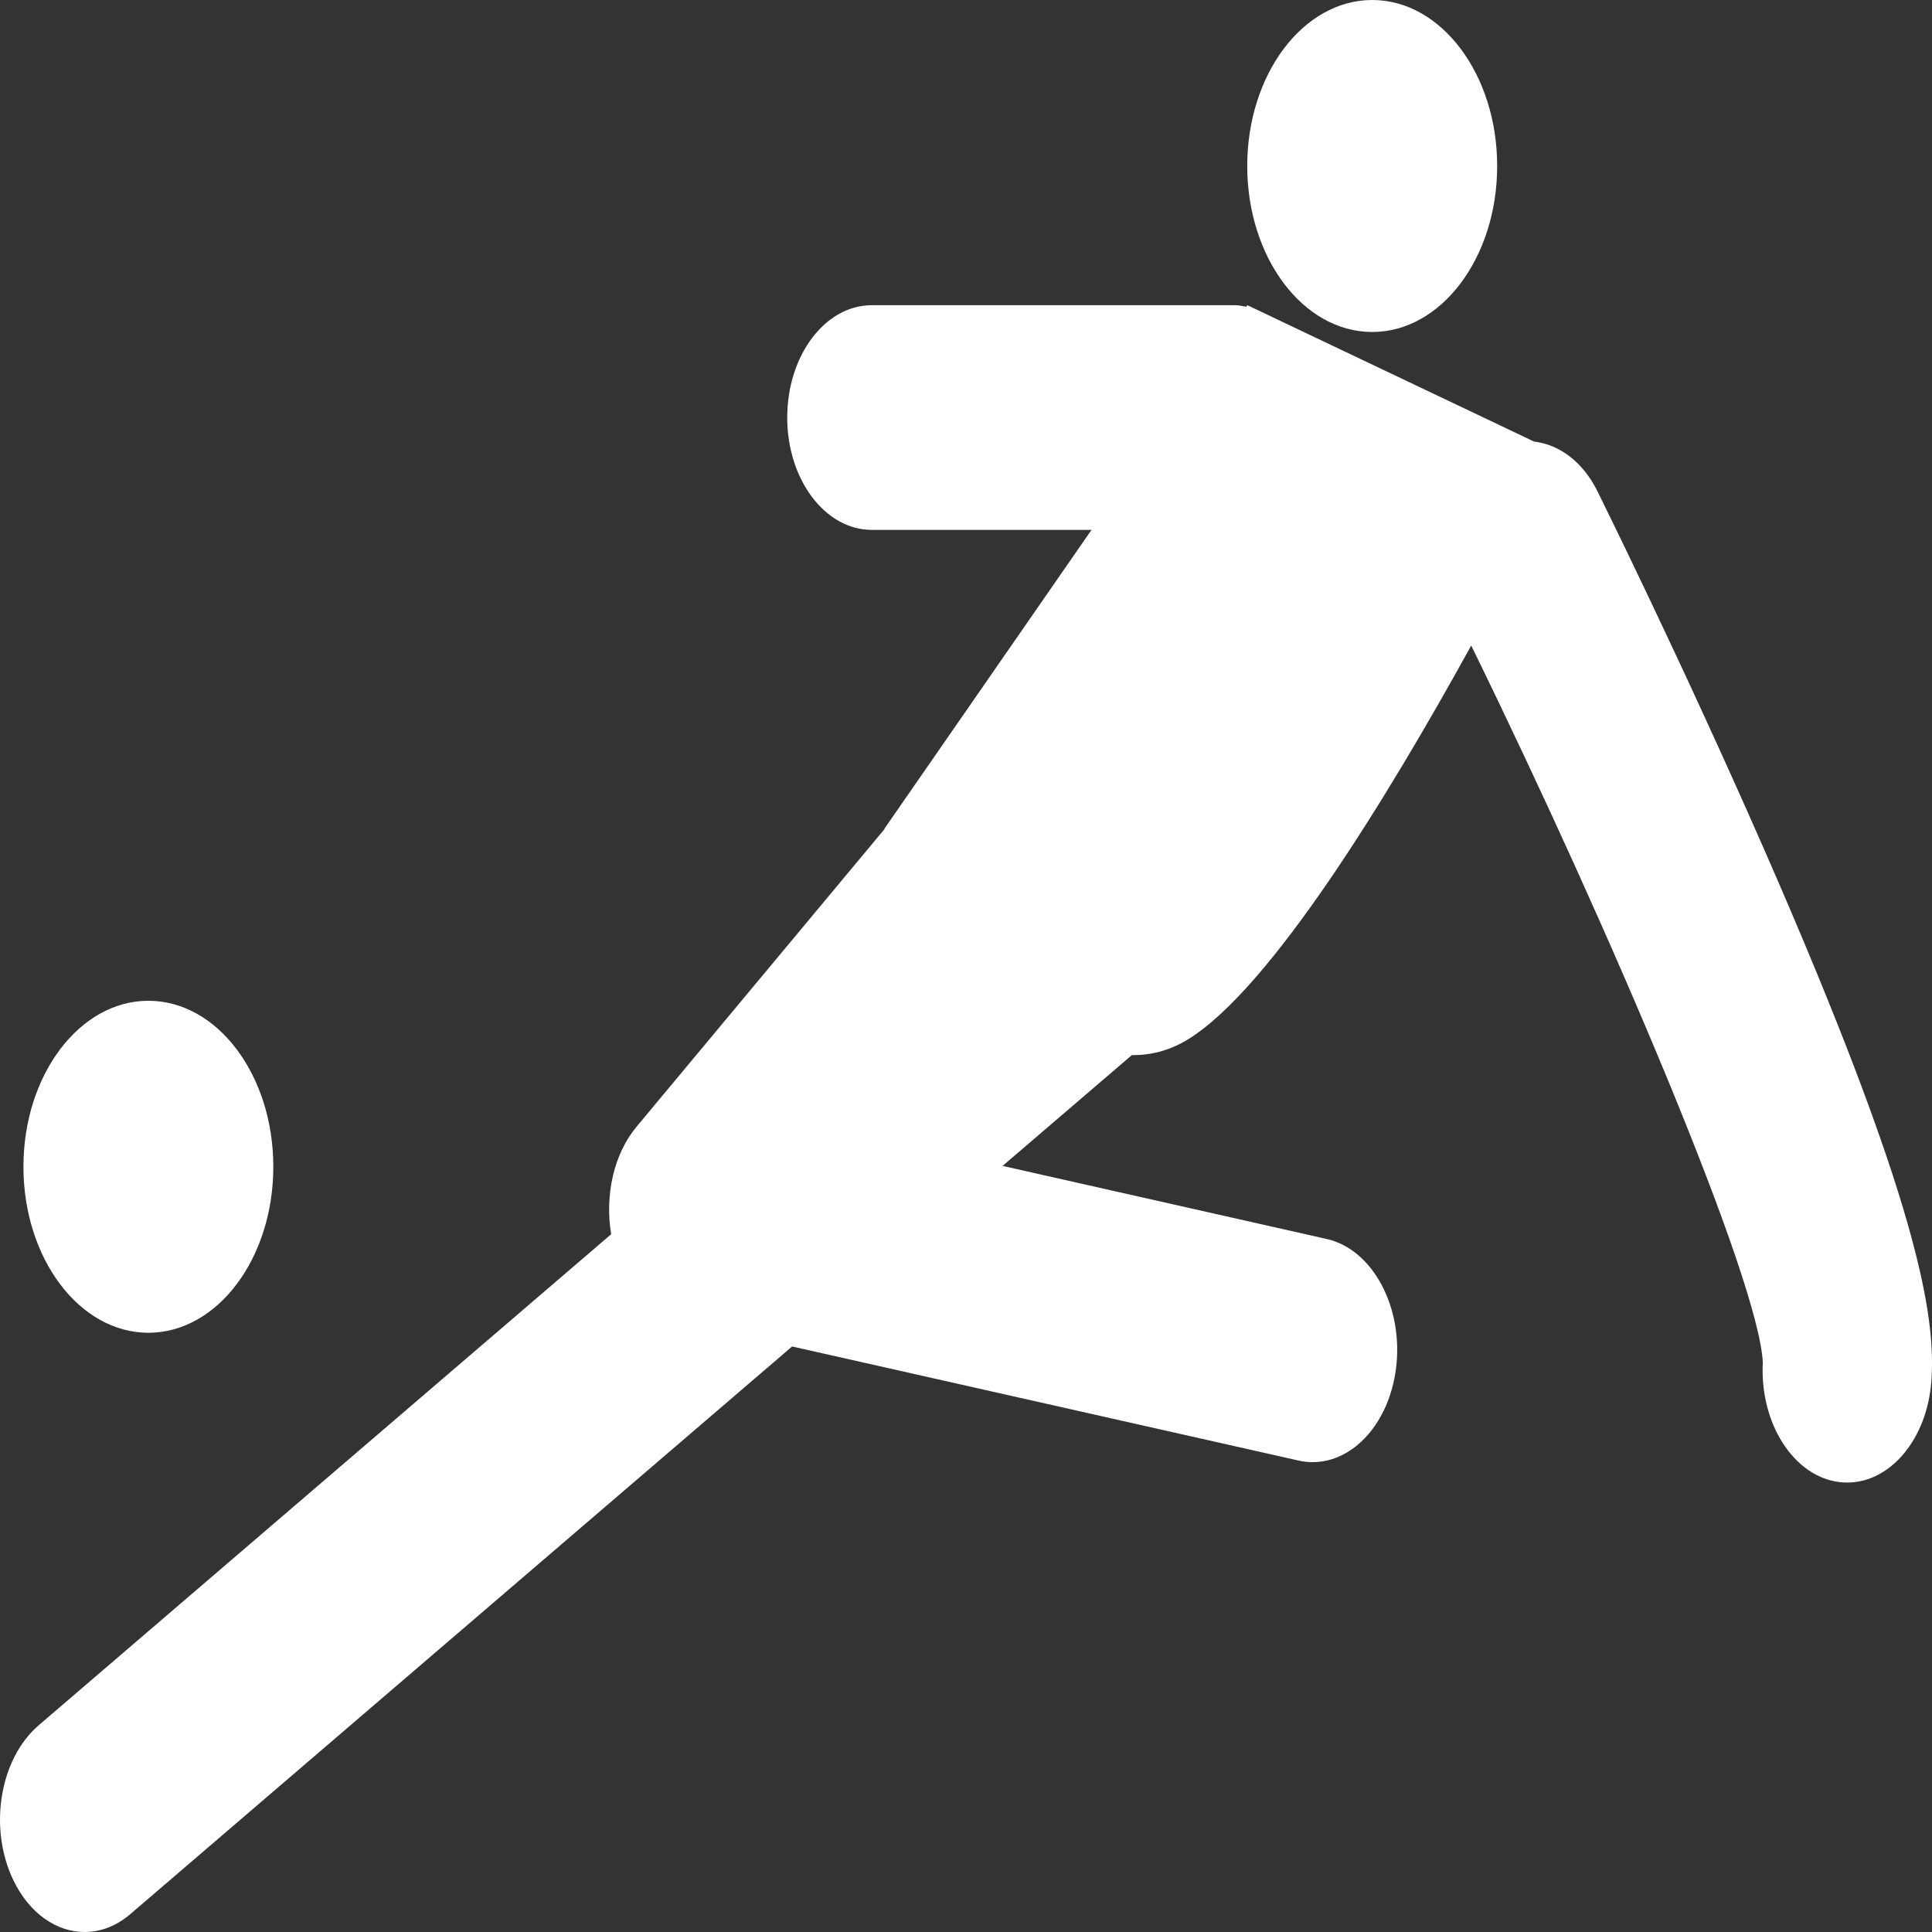 <svg width="30" height="30" viewBox="0 0 30 30" fill="none" xmlns="http://www.w3.org/2000/svg">
<rect x="0" y="0" width="30" height="30" fill="#333333" stroke="none"/>
<path d="M21.308 0C22.379 0 23.248 1.154 23.248 2.578C23.248 4.001 22.379 5.155 21.308 5.155C20.236 5.155 19.367 4.001 19.367 2.578C19.367 1.154 20.236 0 21.308 0Z" fill="white"/>
<path d="M2.304 15.54C3.376 15.54 4.244 16.694 4.244 18.117C4.244 19.54 3.376 20.695 2.304 20.695C1.233 20.695 0.364 19.54 0.364 18.117C0.364 16.694 1.233 15.54 2.304 15.54Z" fill="white"/>
<path d="M18.433 16.148C19.725 15.367 21.559 12.357 22.845 10.024C25.031 14.491 27.311 19.878 27.373 21.156C27.323 22.1 27.851 22.928 28.564 23.014C28.604 23.019 28.645 23.021 28.684 23.021C29.356 23.021 29.929 22.34 29.991 21.434C30.059 20.441 29.803 18.683 27.39 13.181C26.123 10.292 24.858 7.735 24.805 7.628C24.576 7.165 24.208 6.902 23.822 6.857L19.739 4.915L19.471 4.787L19.368 4.739L19.351 4.763C19.293 4.752 19.235 4.739 19.174 4.739H13.537C12.812 4.739 12.224 5.52 12.224 6.484C12.224 7.447 12.812 8.228 13.537 8.228H16.949L13.732 12.87L13.734 12.875L9.883 17.497C9.532 17.919 9.389 18.556 9.49 19.165L0.601 26.79C-0.008 27.312 -0.183 28.392 0.21 29.201C0.461 29.718 0.883 30 1.314 30C1.559 30 1.805 29.91 2.025 29.721L12.3 20.908L20.162 22.679C20.236 22.696 20.31 22.704 20.383 22.704C21.012 22.704 21.568 22.102 21.677 21.251C21.798 20.301 21.316 19.4 20.601 19.239L15.568 18.104L17.575 16.384C17.863 16.387 18.15 16.318 18.433 16.148Z" fill="white"/>
</svg>
